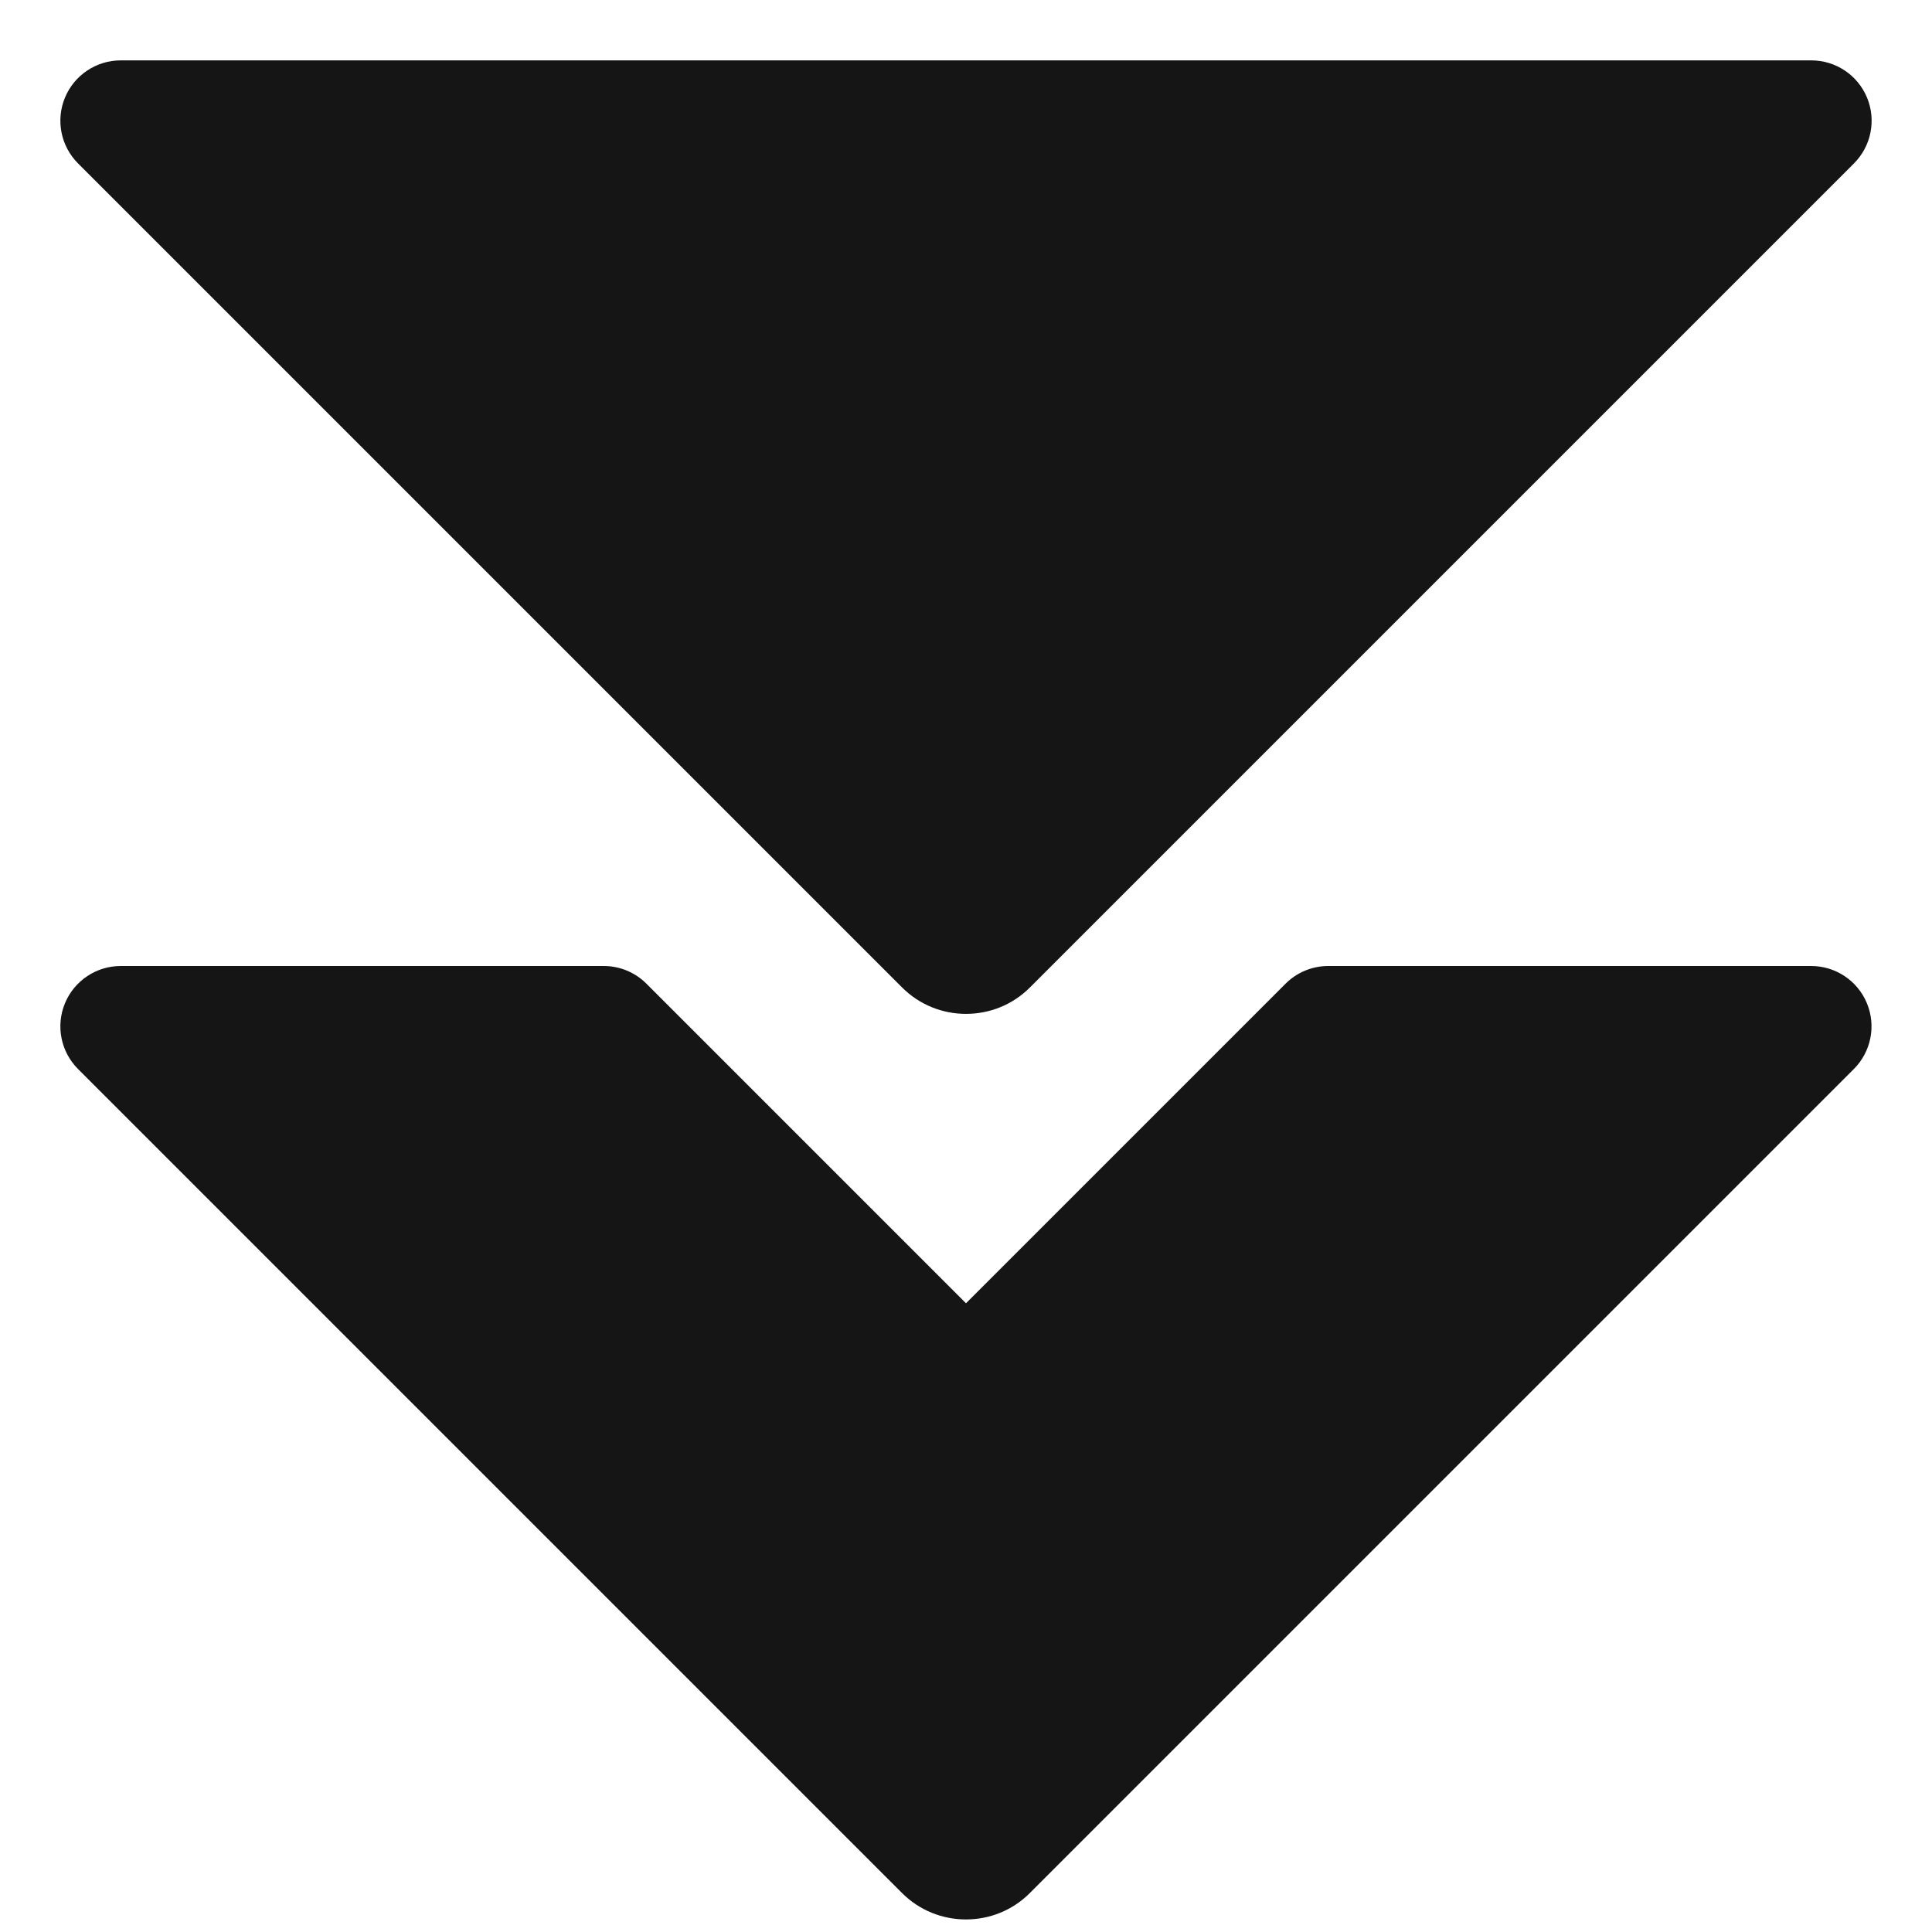 <?xml version="1.0" encoding="UTF-8"?><svg xmlns="http://www.w3.org/2000/svg" viewBox="0 0 32 32"><defs><style>.uuid-795c6bc1-7c1f-4406-850e-6647594fd32b{fill:none;}.uuid-795c6bc1-7c1f-4406-850e-6647594fd32b,.uuid-0a5b546e-a6a8-40c8-9b5a-604959f86e14{stroke-width:0px;}.uuid-0a5b546e-a6a8-40c8-9b5a-604959f86e14{fill:#151515;}</style></defs><g id="uuid-153303b5-10c7-4c27-8699-c1da09aa4c99"><rect class="uuid-795c6bc1-7c1f-4406-850e-6647594fd32b" x="0" width="32" height="32"/></g><g id="uuid-1f603fe0-5b2e-4ccf-b424-ffcaeeedce5d"><path class="uuid-0a5b546e-a6a8-40c8-9b5a-604959f86e14" d="M30,16h-8c-.265,0-.519.105-.707.293l-5.293,5.293-5.293-5.293c-.188-.188-.442-.293-.707-.293H2c-.404,0-.769.243-.924.617s-.069.804.217,1.09l13.646,13.646c.292.293.676.439,1.06.439s.768-.145,1.06-.439l13.646-13.646c.286-.286.372-.716.217-1.09s-.519-.617-.924-.617Z"/><path class="uuid-0a5b546e-a6a8-40c8-9b5a-604959f86e14" d="M14.94,16.354c.292.293.676.439,1.06.439s.768-.145,1.06-.439L30.707,2.707c.286-.286.372-.716.217-1.09s-.519-.617-.924-.617H2c-.404,0-.769.243-.924.617s-.069.804.217,1.09l13.646,13.646Z"/></g></svg>